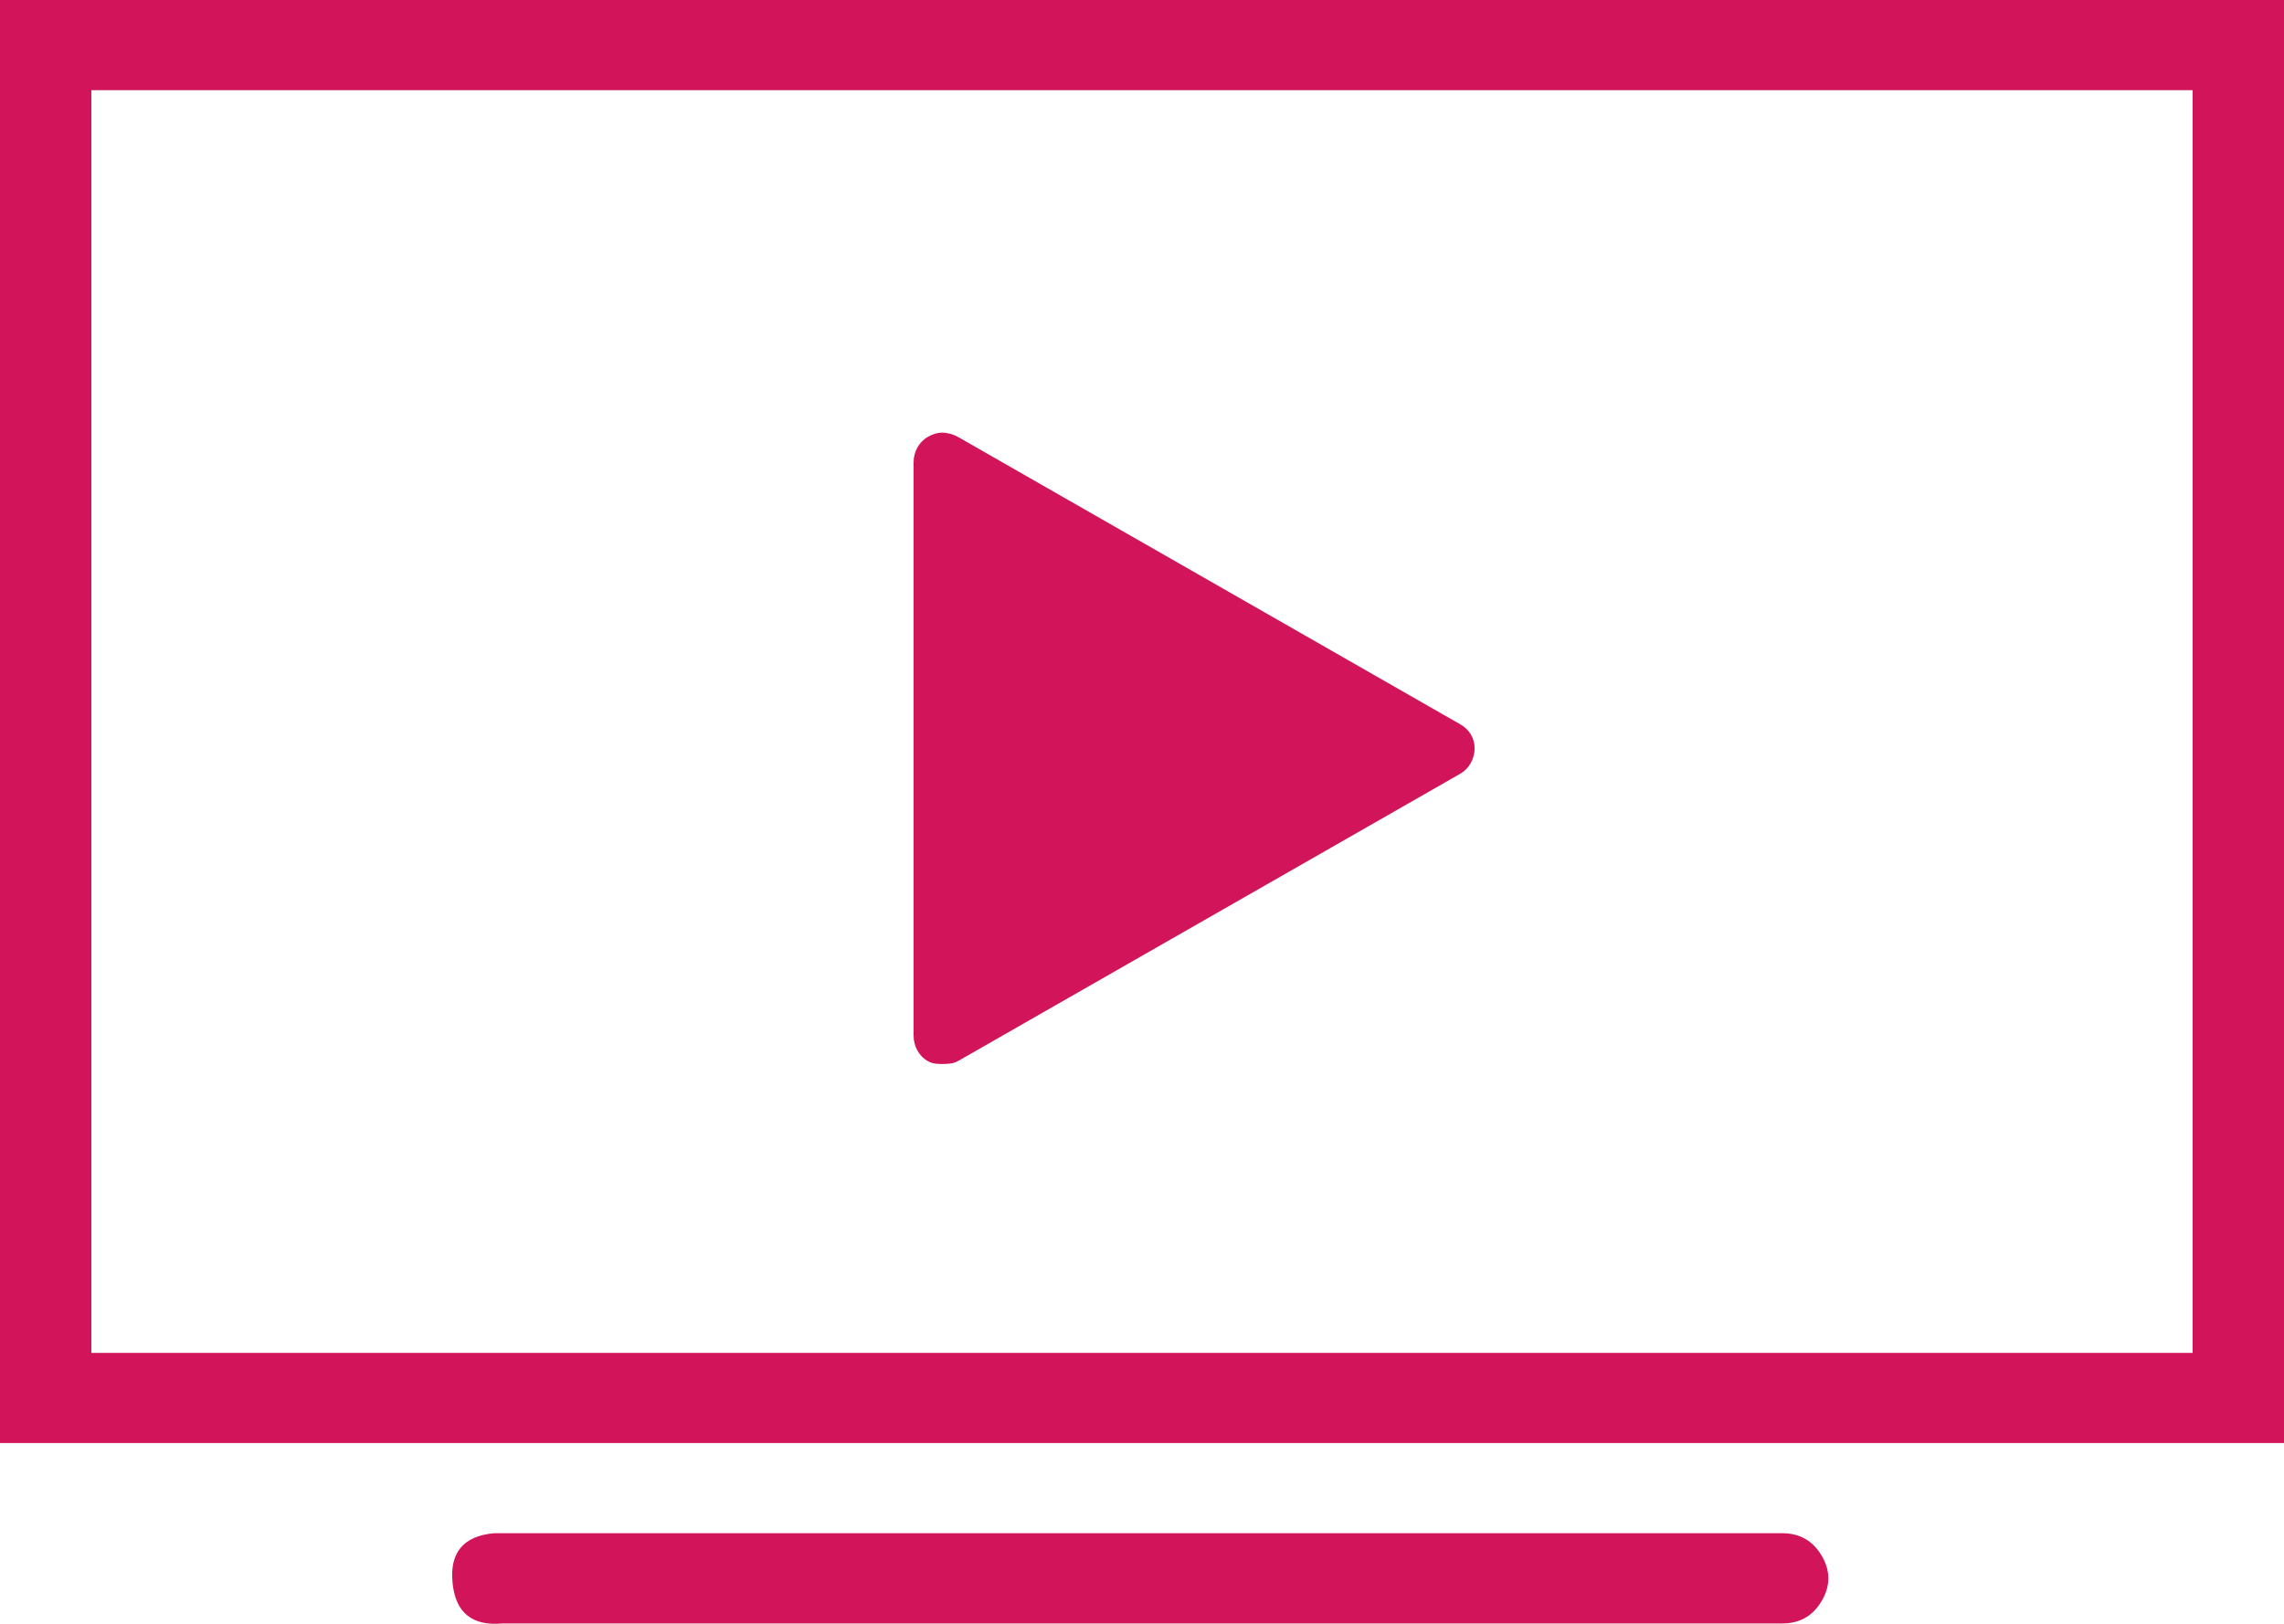 <?xml version="1.0" encoding="UTF-8" standalone="no"?>
<svg width="45px" height="32px" viewBox="0 0 45 32" version="1.1" xmlns="http://www.w3.org/2000/svg" xmlns:xlink="http://www.w3.org/1999/xlink">
    <!-- Generator: sketchtool 39.1 (31720) - http://www.bohemiancoding.com/sketch -->
    <title>AD193F7D-C293-4187-8B9A-0F9E7CFA89CE</title>
    <desc>Created with sketchtool.</desc>
    <defs></defs>
    <g id="Frontend" stroke="none" stroke-width="1" fill="none" fill-rule="evenodd">
        <g id="test-drive_main-screen" transform="translate(-947, -36)" fill="#D2145A">
            <g id="Group-3" transform="translate(947, 36)">
                <path d="M0,0 L0,0.889 L0,27.549 L0,28.438 L0.9,28.438 L44.1,28.438 L45,28.438 L45,27.549 L45,0.889 L45,0 L44.1,0 L0.9,0 L0,0 L0,0 Z M1.8,1.777 L43.2,1.777 L43.2,26.661 L1.8,26.661 L1.8,1.777 L1.8,1.777 Z M18.562,8.526 C18.463,8.526 18.369,8.559 18.281,8.609 C18.103,8.71 18,8.907 18,9.109 L18,20.412 C18,20.615 18.104,20.812 18.281,20.912 C18.369,20.963 18.463,20.968 18.562,20.968 C18.661,20.968 18.784,20.963 18.872,20.912 L28.772,15.247 C28.949,15.145 29.053,14.949 29.053,14.747 C29.053,14.544 28.949,14.376 28.772,14.275 L18.872,8.609 C18.783,8.559 18.662,8.526 18.562,8.526 L18.562,8.526 Z M9.731,30.215 C9.131,30.271 8.859,30.595 8.916,31.187 C8.972,31.78 9.3,32.048 9.9,31.993 L35.1,31.993 C35.45,31.998 35.714,31.851 35.89,31.552 C36.067,31.254 36.067,30.955 35.89,30.656 C35.714,30.358 35.45,30.211 35.1,30.215 L9.9,30.215 C9.872,30.214 9.844,30.214 9.816,30.215 C9.787,30.214 9.759,30.214 9.731,30.215 L9.731,30.215 Z" id="Fill-70"></path>
            </g>
        </g>
    </g>
</svg>